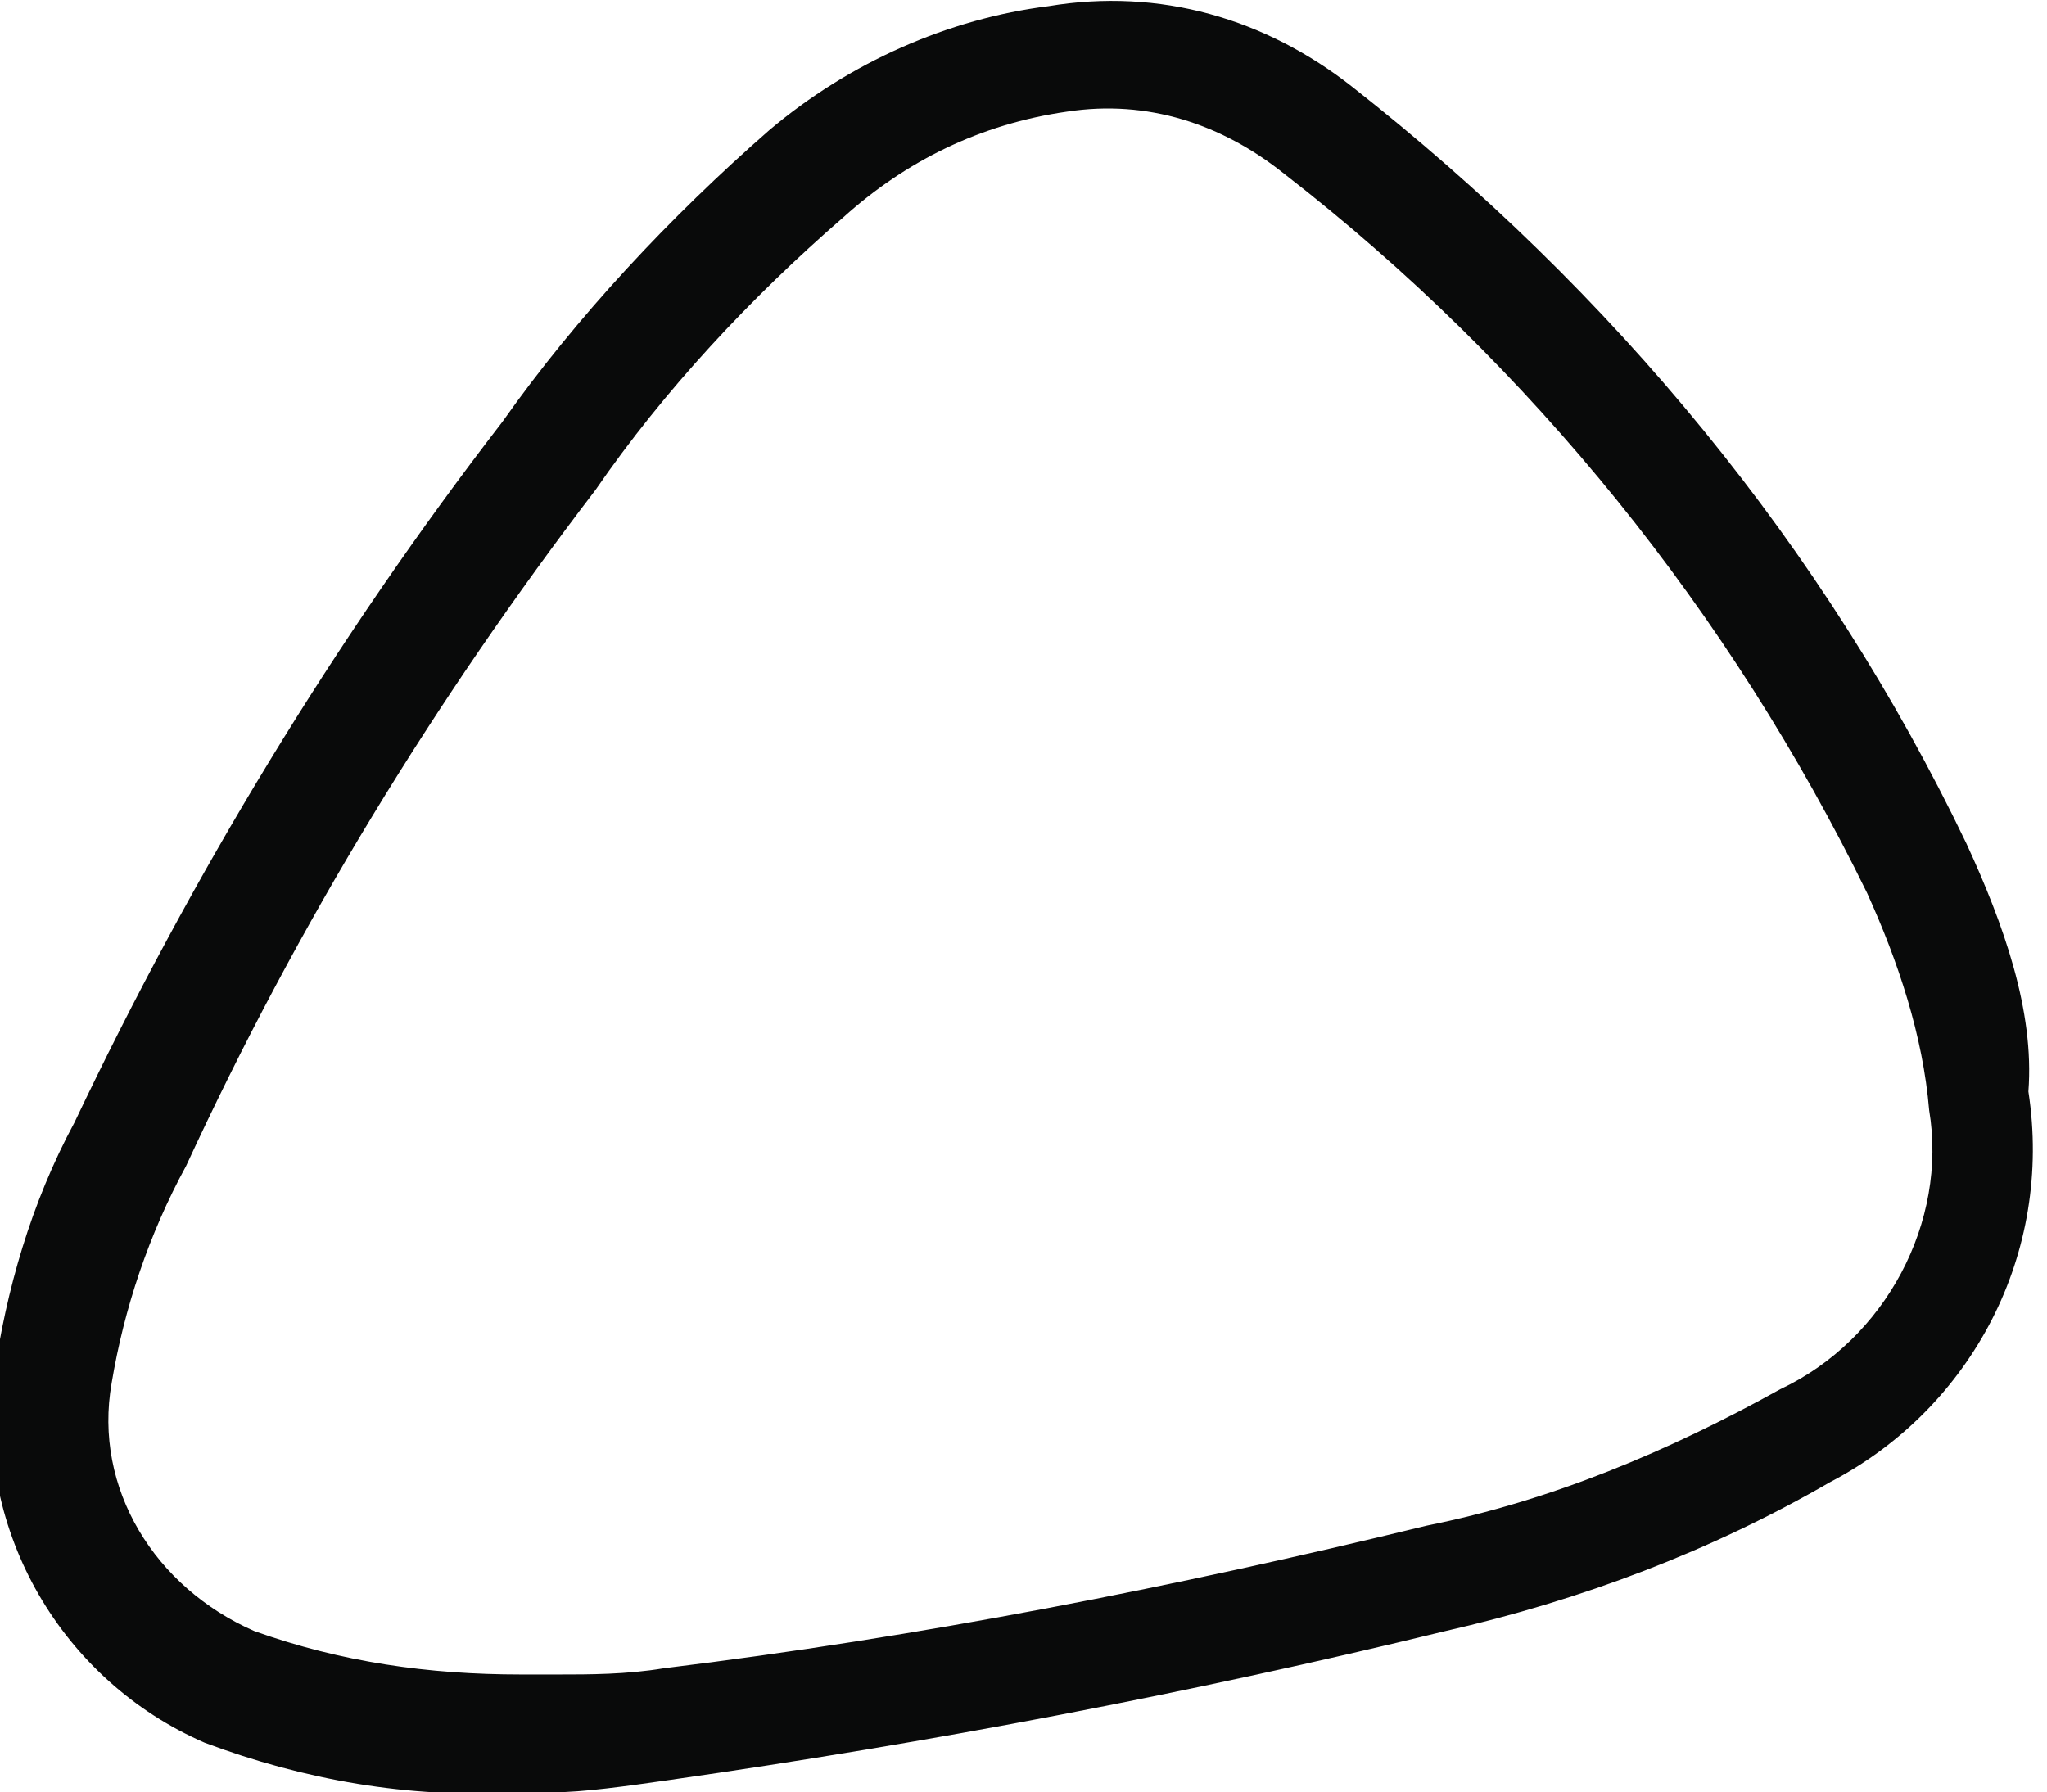 <?xml version="1.0" encoding="utf-8"?>
<!-- Generator: Adobe Illustrator 23.0.2, SVG Export Plug-In . SVG Version: 6.00 Build 0)  -->
<svg version="1.1" id="Calque_1" xmlns="http://www.w3.org/2000/svg" xmlns:xlink="http://www.w3.org/1999/xlink" x="0px" y="0px"
	 viewBox="0 0 33 28.9" style="enable-background:new 0 0 33 28.9;" xml:space="preserve">
<style type="text/css">
	.st0{fill:#090A0A;}
</style>
<title>LOGO_THECAMP</title>
<path class="st0" d="M31.7,13.6C29.4,8.8,26,4.7,21.8,1.4c-1.4-1.1-3.1-1.6-4.9-1.3c-1.6,0.2-3.2,0.9-4.5,2c-1.6,1.4-3.1,3-4.3,4.7
	c-2.7,3.5-5,7.3-6.9,11.3c-0.7,1.3-1.1,2.7-1.3,4.1c-0.3,2.5,1.1,4.9,3.4,5.9c1.6,0.6,3.3,0.9,5,0.8l0,0h0.6c0.5,0,1.2-0.1,1.9-0.2
	c4.2-0.6,8.4-1.4,12.5-2.4c2.2-0.5,4.3-1.3,6.2-2.4c2.3-1.2,3.6-3.7,3.2-6.3C32.8,16.3,32.3,14.9,31.7,13.6z M28.7,22.4
	c-1.8,1-3.7,1.8-5.7,2.2c-4.1,1-8.2,1.8-12.3,2.3c-0.6,0.1-1.2,0.1-1.7,0.1H8.4c-1.5,0-2.9-0.2-4.3-0.7c-1.6-0.7-2.6-2.3-2.3-4
	C2,21.1,2.4,19.9,3,18.8C4.8,14.9,7,11.3,9.6,7.9c1.1-1.6,2.5-3.1,4-4.4c1-0.9,2.2-1.5,3.6-1.7c1.3-0.2,2.5,0.2,3.5,1
	c4,3.1,7.2,7.1,9.4,11.6c0.5,1.1,0.9,2.3,1,3.5C31.4,19.7,30.4,21.6,28.7,22.4z"/>
</svg>
